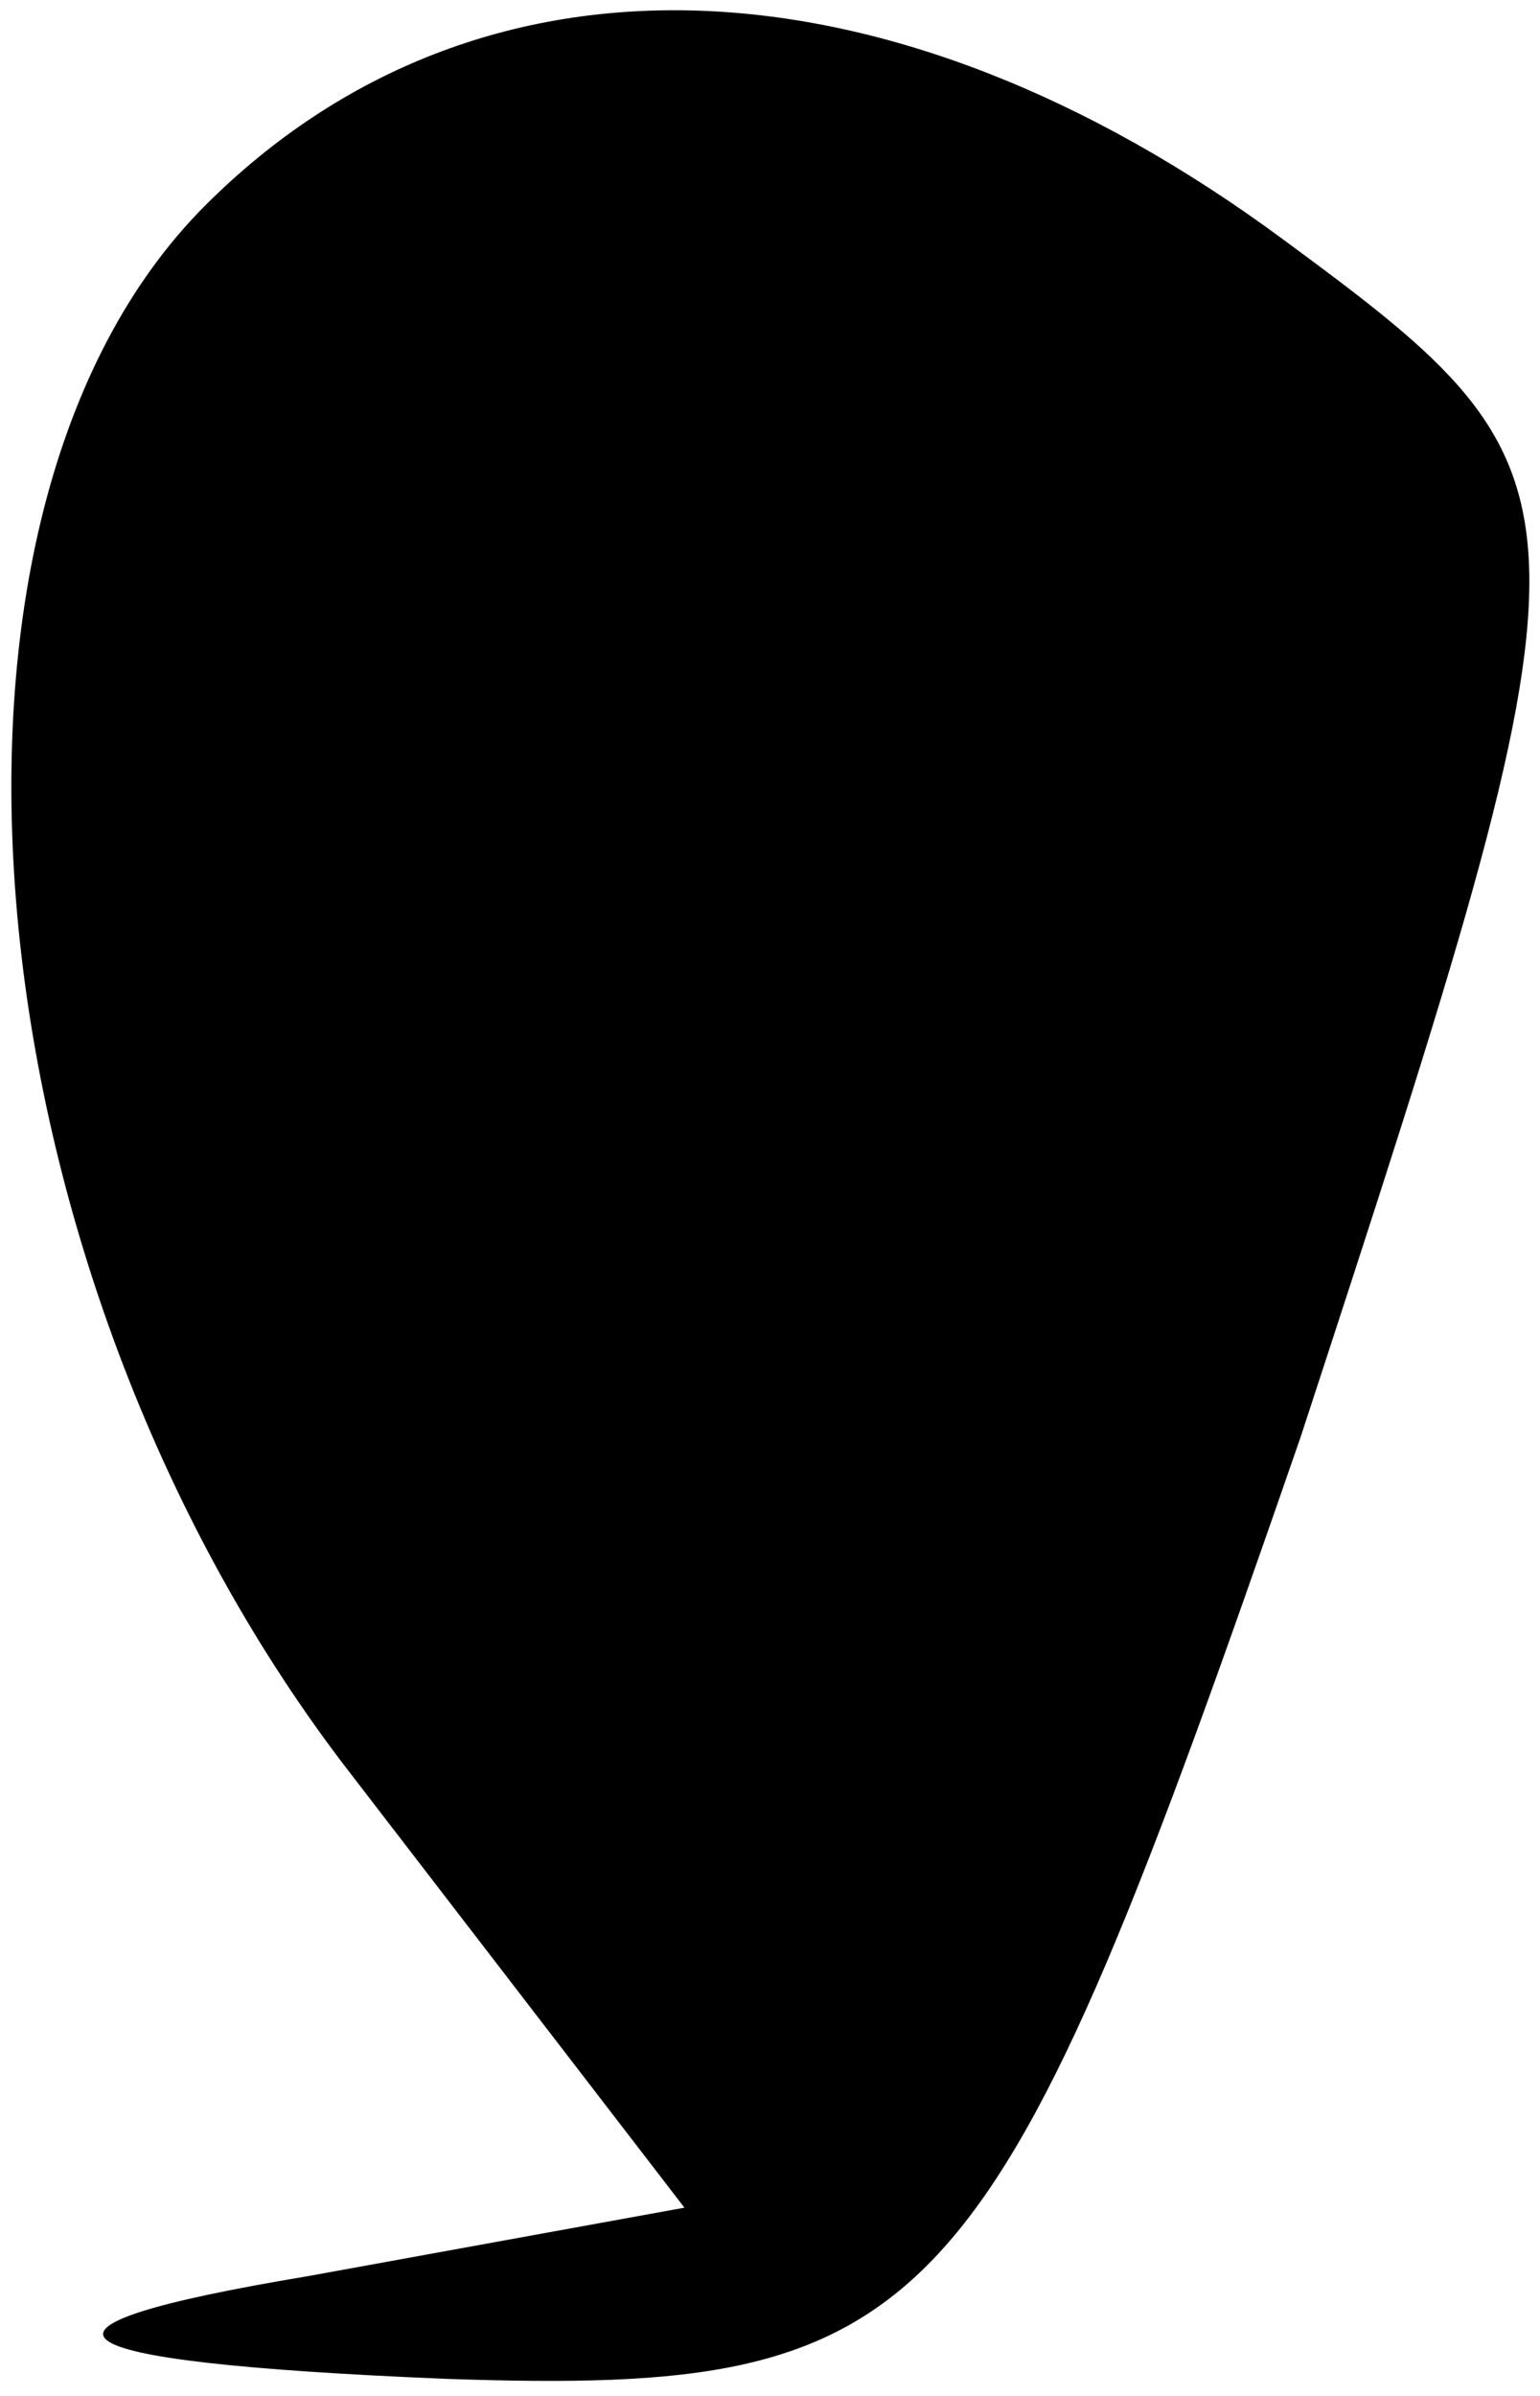 <?xml version="1.0" standalone="no"?>
<!DOCTYPE svg PUBLIC "-//W3C//DTD SVG 20010904//EN"
 "http://www.w3.org/TR/2001/REC-SVG-20010904/DTD/svg10.dtd">
<svg version="1.0" xmlns="http://www.w3.org/2000/svg"
 width="9pt" height="14pt" viewBox="0 0 9 14"
 preserveAspectRatio="xMidYMid meet">
<g transform="translate(0,14) scale(0.1,-0.1)"
fill="#000000" stroke="none">
<path fill="#000000" stroke="none" d="M12 128 c-18 -18 -14 -62 8 -91 l20
-26 -22 -4 c-18 -3 -16 -5 8 -6 29 -1 32 3 50 55 18 55 18 56 -1 70 -23 17
-47 18 -63 2z"/>
</g>
</svg>
